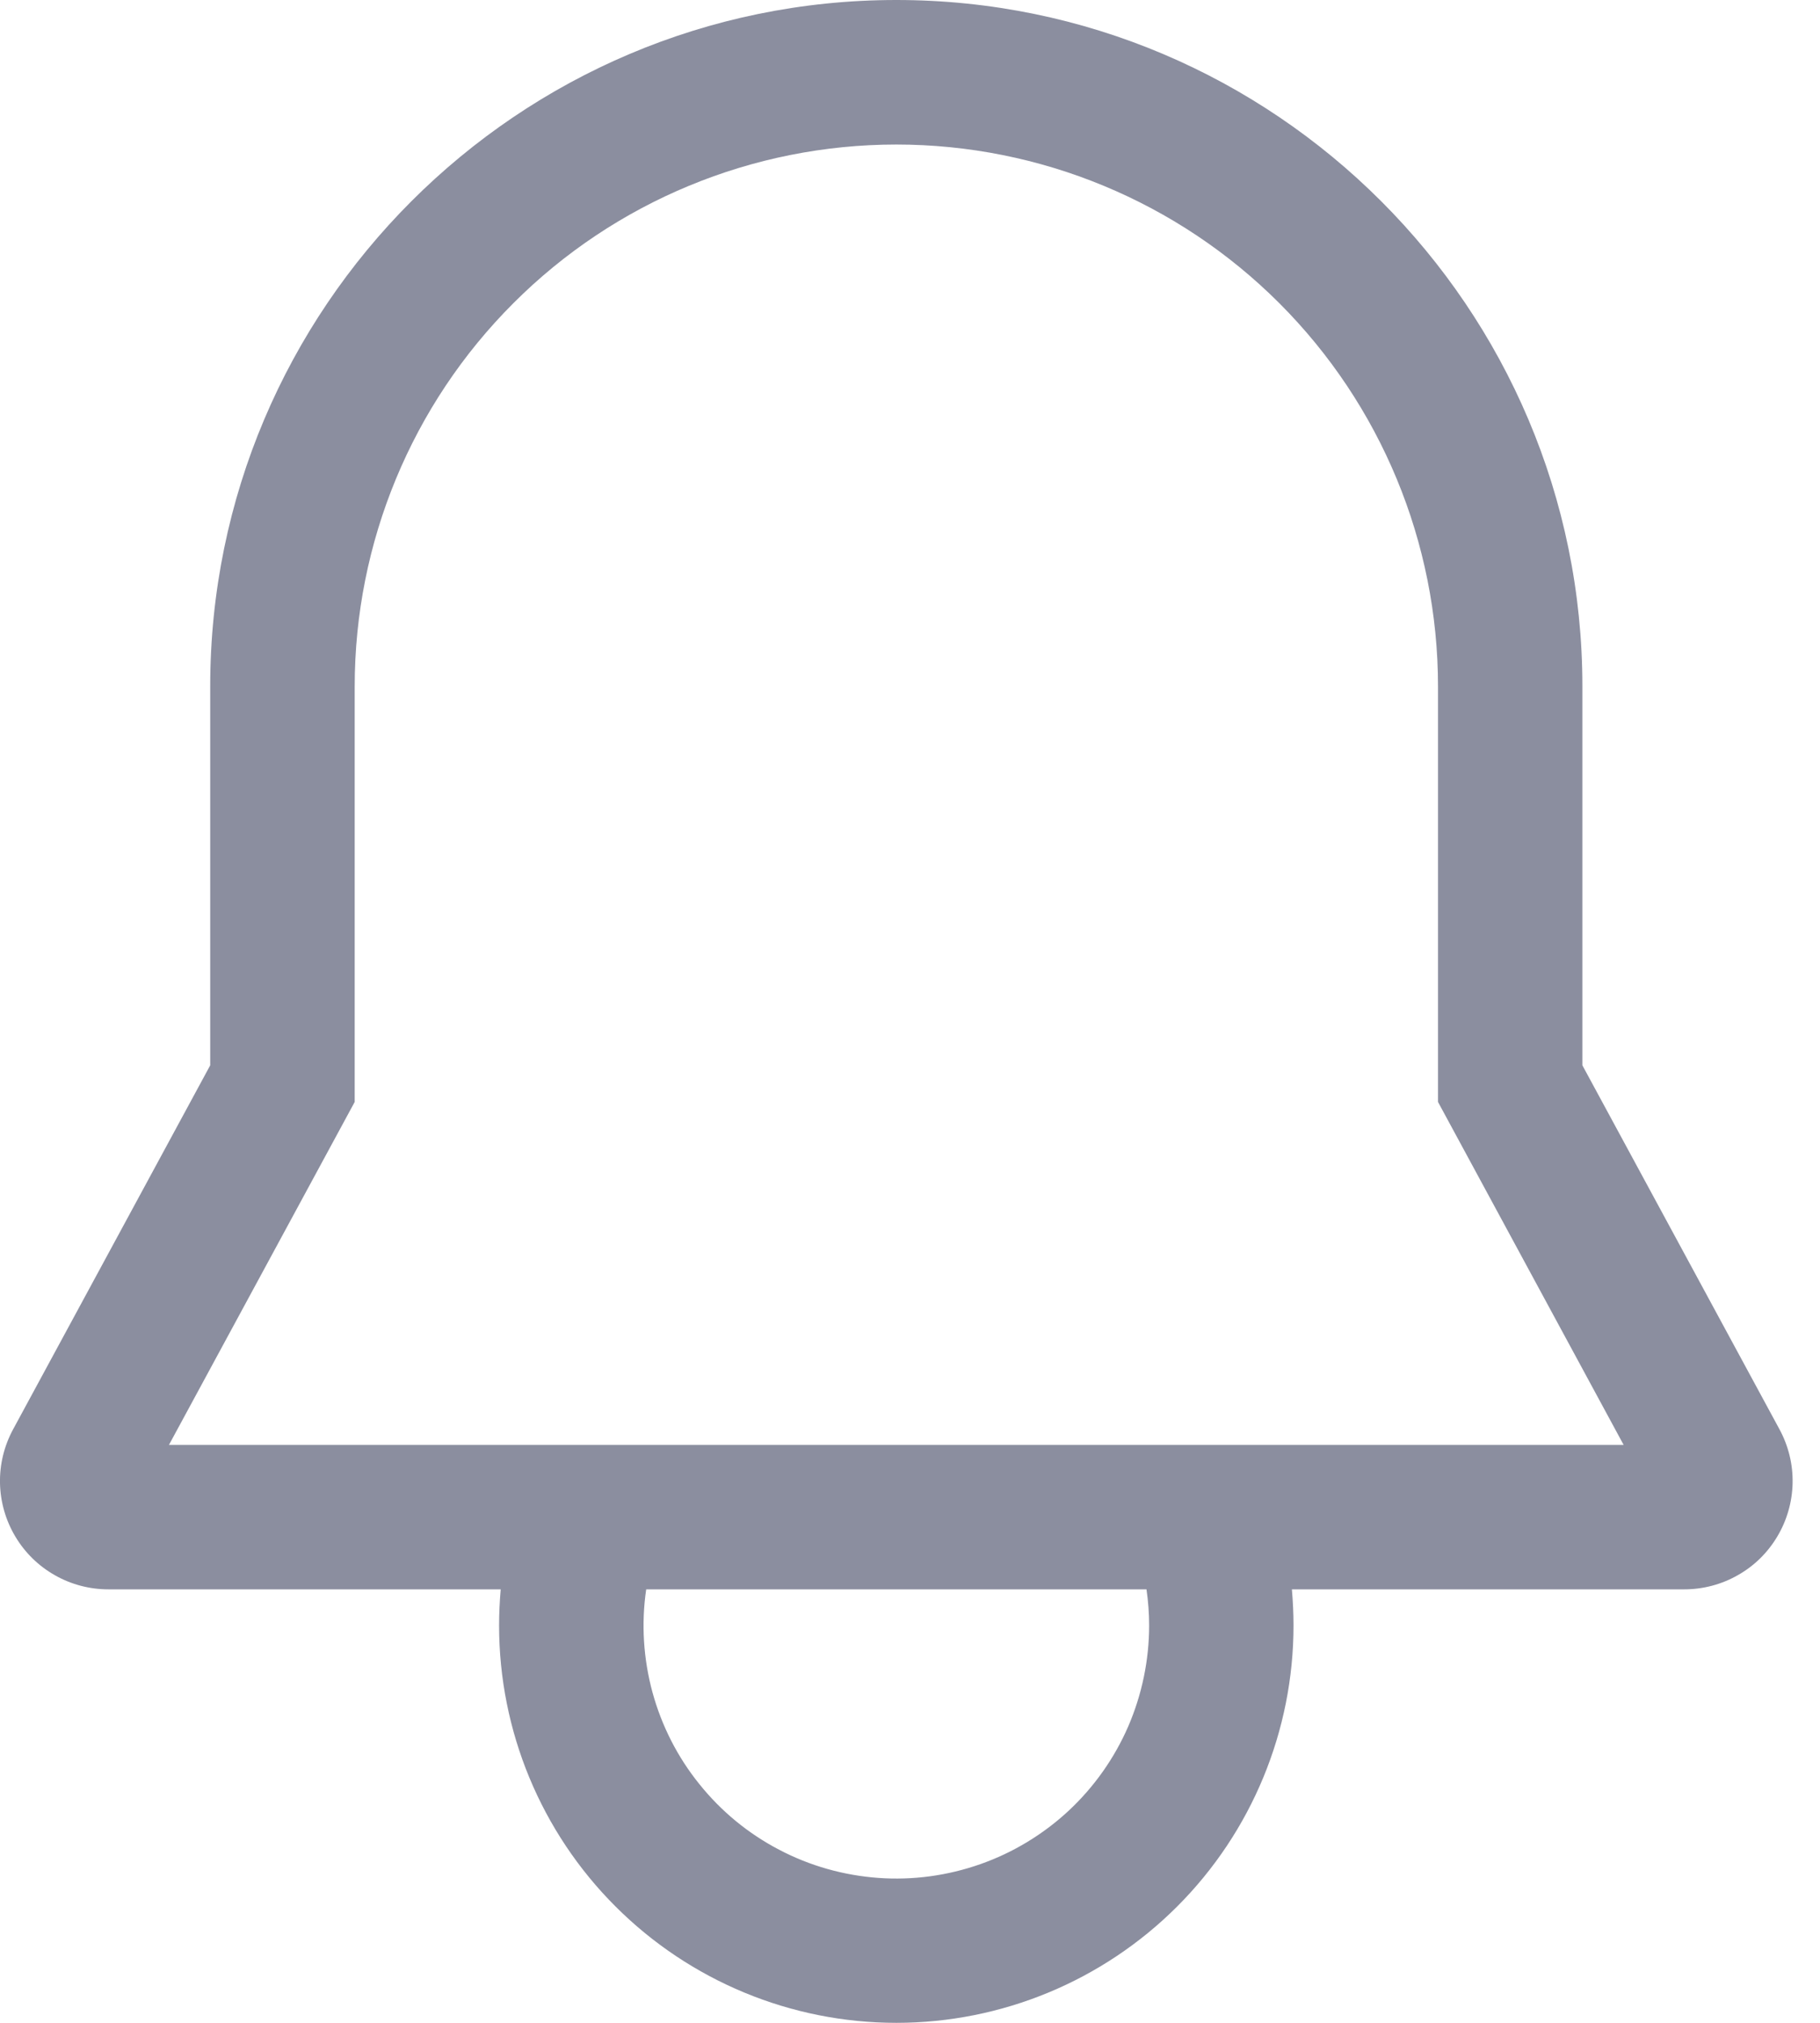<svg width="18" height="20" viewBox="0 0 18 20" fill="none" xmlns="http://www.w3.org/2000/svg">
<path d="M17.6 14.133L15.65 10.533V6.786C15.65 3.044 12.606 0 8.865 0C5.123 0 2.079 3.044 2.079 6.786V10.533L0.129 14.133C0.041 14.296 -0.004 14.479 0 14.665C0.004 14.85 0.056 15.032 0.151 15.191C0.246 15.351 0.381 15.483 0.542 15.574C0.703 15.666 0.886 15.714 1.071 15.714H4.952C4.942 15.832 4.936 15.951 4.936 16.071C4.936 17.113 5.35 18.113 6.087 18.849C6.824 19.586 7.823 20 8.865 20C9.907 20 10.906 19.586 11.643 18.849C12.379 18.113 12.793 17.113 12.793 16.071C12.793 15.951 12.787 15.832 12.777 15.714H16.658C16.843 15.714 17.026 15.666 17.187 15.574C17.349 15.483 17.483 15.351 17.578 15.191C17.673 15.032 17.725 14.85 17.729 14.665C17.733 14.479 17.688 14.296 17.6 14.133H17.6ZM11.365 16.071C11.365 16.415 11.294 16.755 11.158 17.07C11.021 17.385 10.82 17.669 10.569 17.903C10.317 18.137 10.02 18.317 9.696 18.431C9.372 18.545 9.028 18.592 8.686 18.567C8.343 18.542 8.009 18.448 7.705 18.288C7.4 18.129 7.132 17.908 6.917 17.64C6.701 17.373 6.544 17.064 6.453 16.732C6.363 16.401 6.341 16.054 6.391 15.714H11.339C11.356 15.833 11.365 15.952 11.365 16.071ZM1.671 14.286L3.508 10.895V6.786C3.508 5.365 4.072 4.002 5.077 2.998C6.081 1.993 7.444 1.429 8.865 1.429C10.286 1.429 11.648 1.993 12.653 2.998C13.657 4.002 14.222 5.365 14.222 6.786V10.895L16.058 14.286H1.671Z" fill="#5B5E77" fill-opacity="0.7"/>
</svg>
